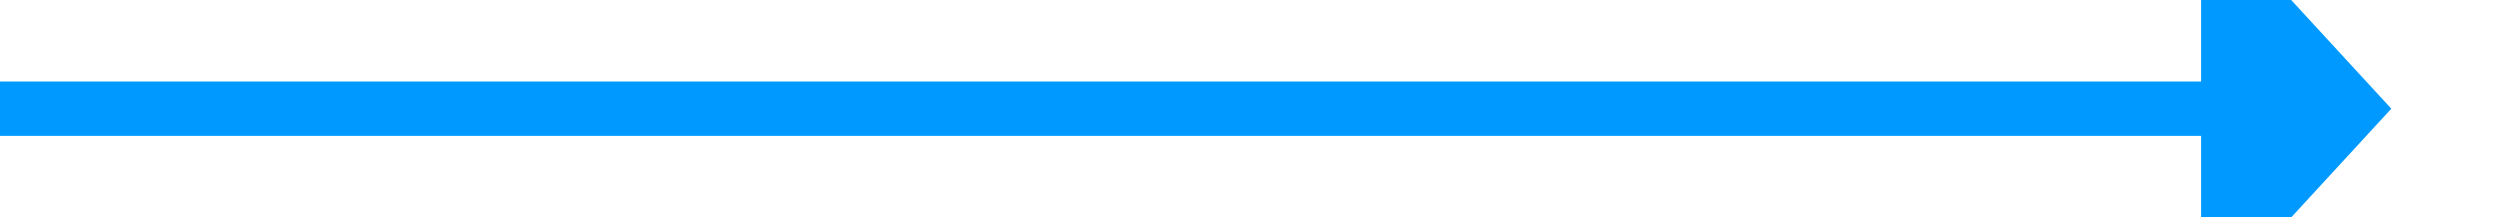 ﻿<?xml version="1.0" encoding="utf-8"?>
<svg version="1.1" width="92px" height="8px" viewBox="644 849  92 8" xmlns:xlink="http://www.w3.org/1999/xlink" xmlns="http://www.w3.org/2000/svg">
  <path d="M 725 860.6  L 732 853  L 725 845.4  L 725 860.6  Z " fill-rule="nonzero" fill="#0099ff" stroke="none" />
  <rect fill-rule="evenodd" fill="#0099ff" stroke="none" x="644" y="852" width="82" height="2" />
  <path d="" stroke-width="2" stroke="#0099ff" fill="none" />
</svg>
